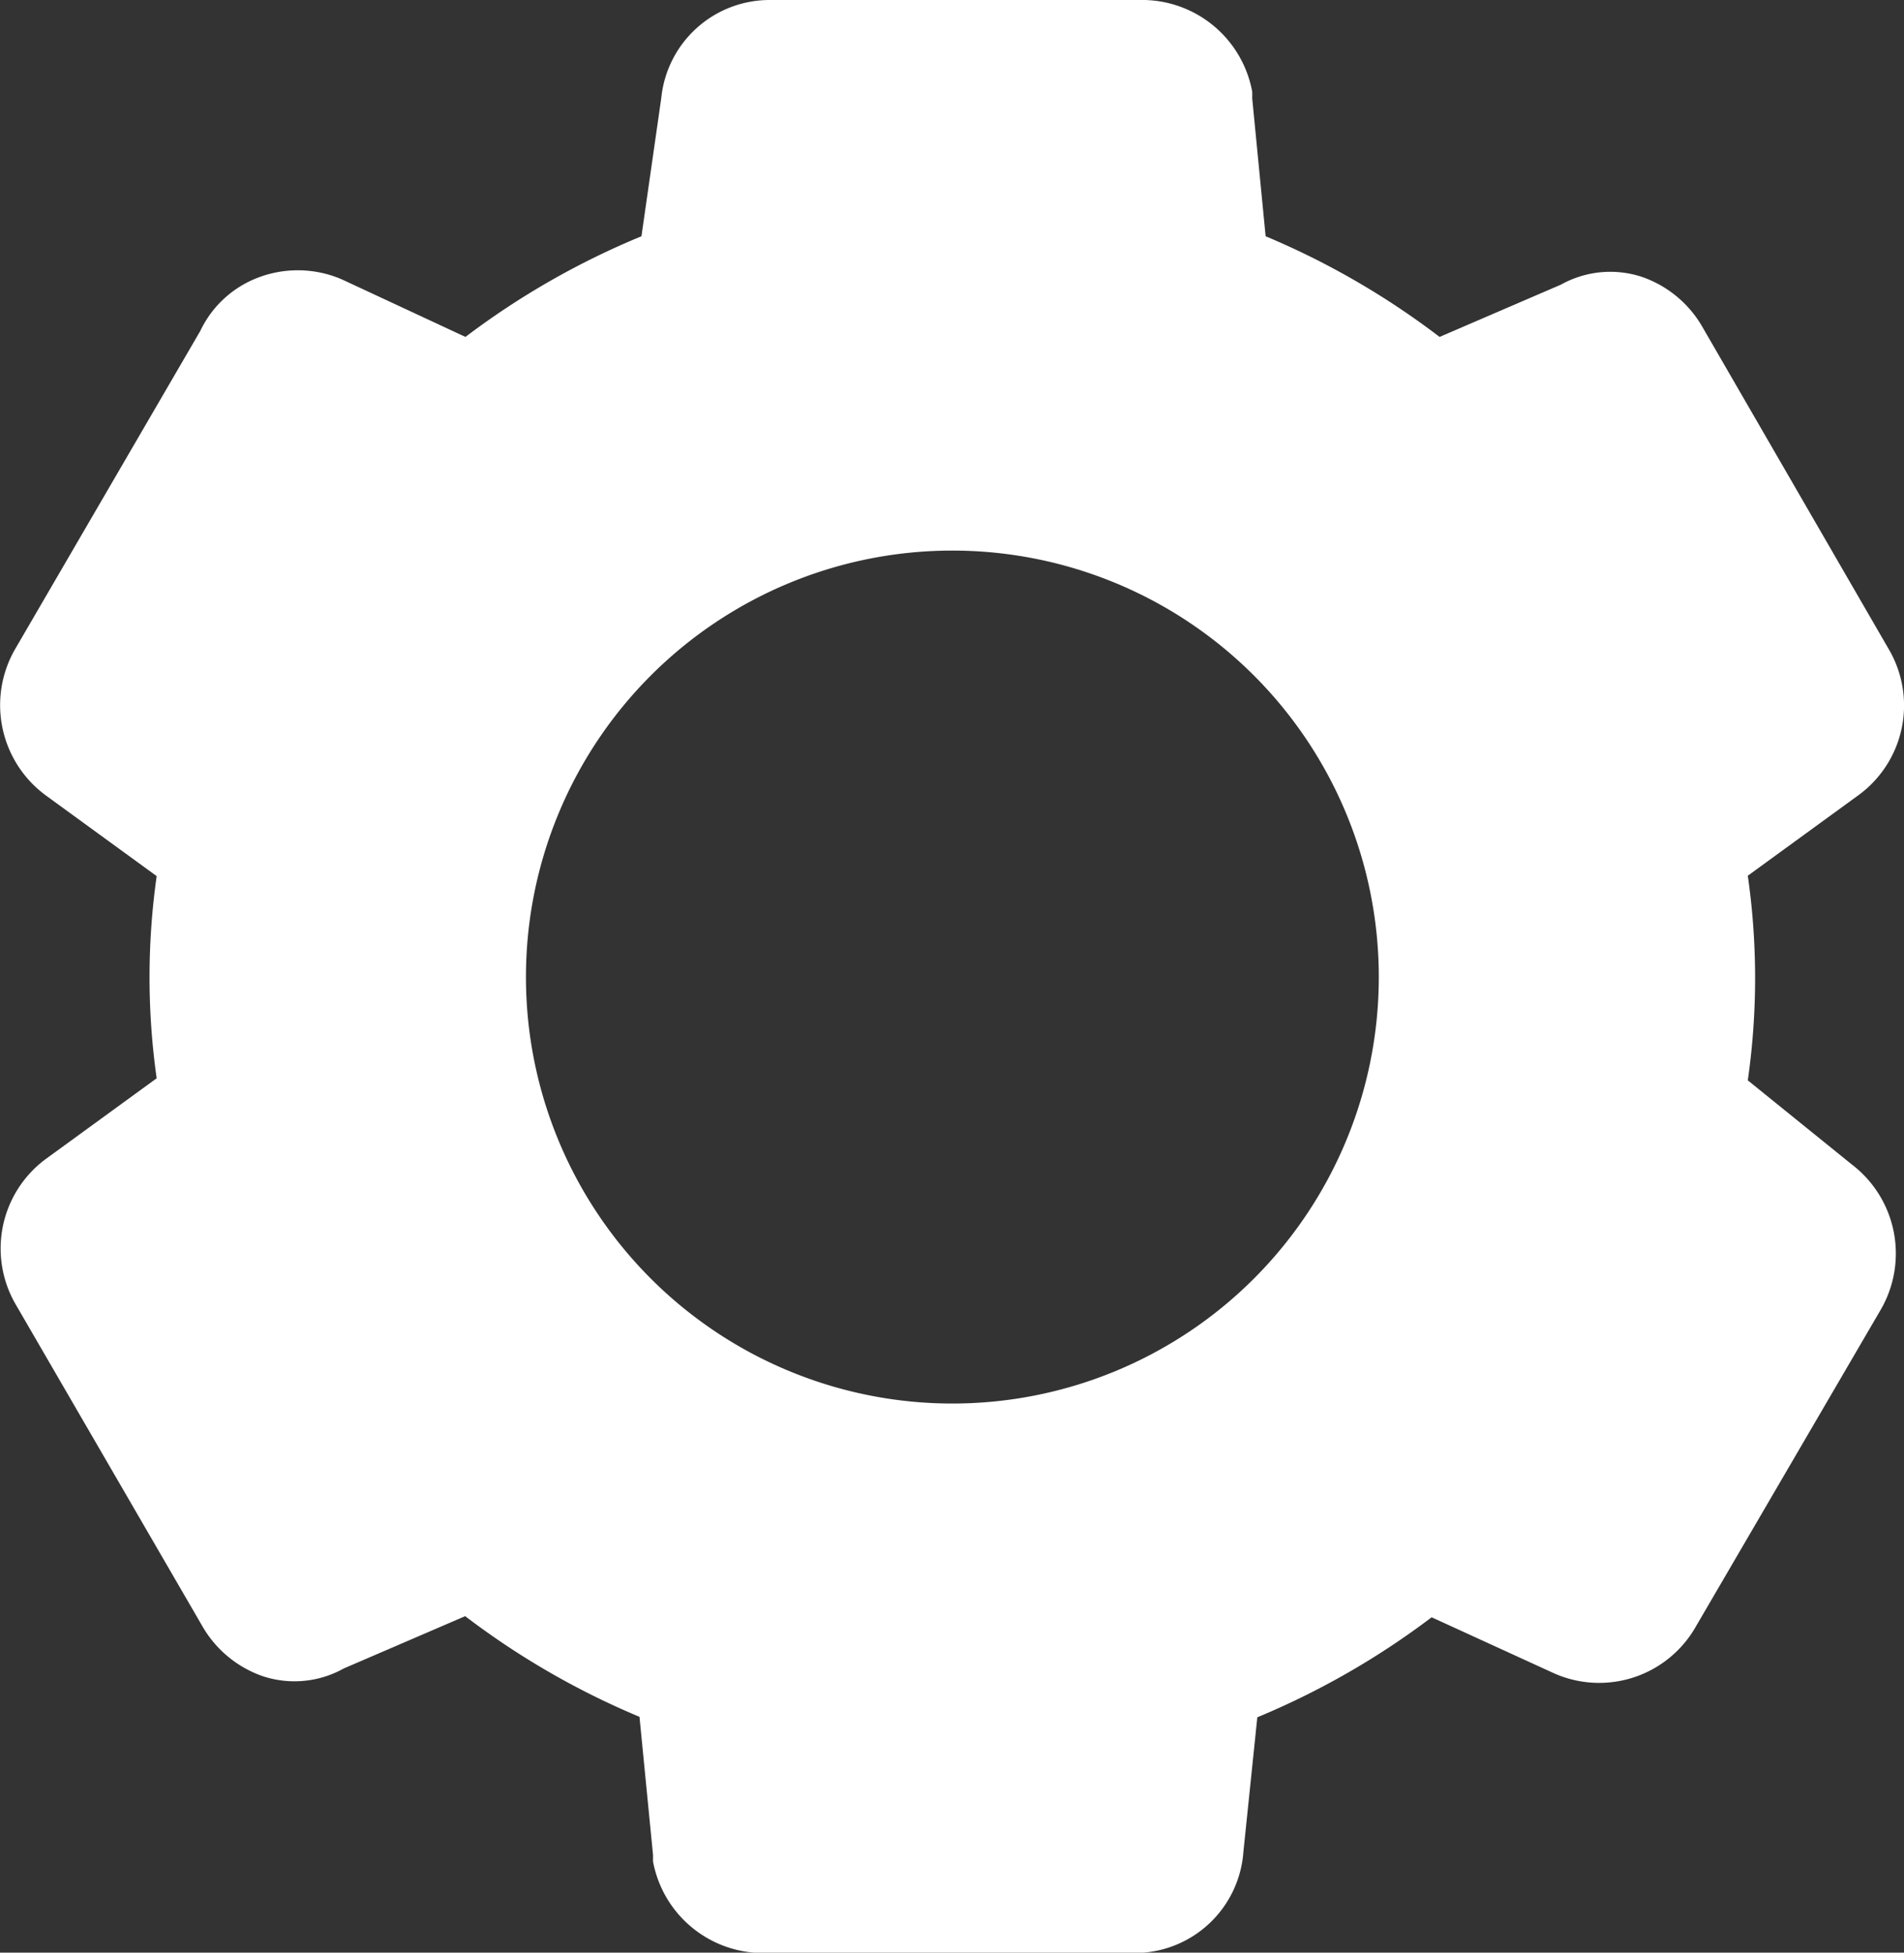 <svg xmlns="http://www.w3.org/2000/svg" width="20.392" height="20.91" viewBox="0 0 20.392 20.91"><rect x="0" y="0" width="20.392" height="20.91" fill="#333333" stroke="none"/><defs><style>.a{fill:#fff;}</style></defs><g transform="translate(82.213 -130.52)"><path class="a" d="M26.523,12.131l-2-3.458a1.2,1.2,0,0,0-.646-.537,1.085,1.085,0,0,0-.87.082l-1.3.56A8.461,8.461,0,0,0,19.844,7.7L19.7,6.22a.677.677,0,0,0,0-.07,1.2,1.2,0,0,0-1.15-.98H14.538a1.167,1.167,0,0,0-1.167,1.052L13.159,7.7a8.471,8.471,0,0,0-1.885,1.078L9.955,8.164,9.922,8.15a1.192,1.192,0,0,0-.856-.012,1.129,1.129,0,0,0-.632.576l-1.979,3.4a1.2,1.2,0,0,0,.329,1.577l1.183.861a7.7,7.7,0,0,0,0,2.165l-1.19.866a1.192,1.192,0,0,0-.322,1.552l2,3.447a1.2,1.2,0,0,0,.646.537,1.083,1.083,0,0,0,.87-.082l1.3-.56a8.473,8.473,0,0,0,1.867,1.078l.145,1.479v.07a1.2,1.2,0,0,0,1.15.98h4.009A1.167,1.167,0,0,0,19.606,25l.149-1.44a8.478,8.478,0,0,0,1.867-1.071l1.311.6.033.014a1.19,1.19,0,0,0,1.477-.5L26.429,19.2a1.2,1.2,0,0,0-.308-1.561l-1.113-.9a7.7,7.7,0,0,0,0-2.191l1.19-.866A1.19,1.19,0,0,0,26.523,12.131ZM16.489,20.2a4.567,4.567,0,1,1,4.567-4.567A4.567,4.567,0,0,1,16.489,20.2Z" transform="translate(-88.502 125.35)"/></g></svg>